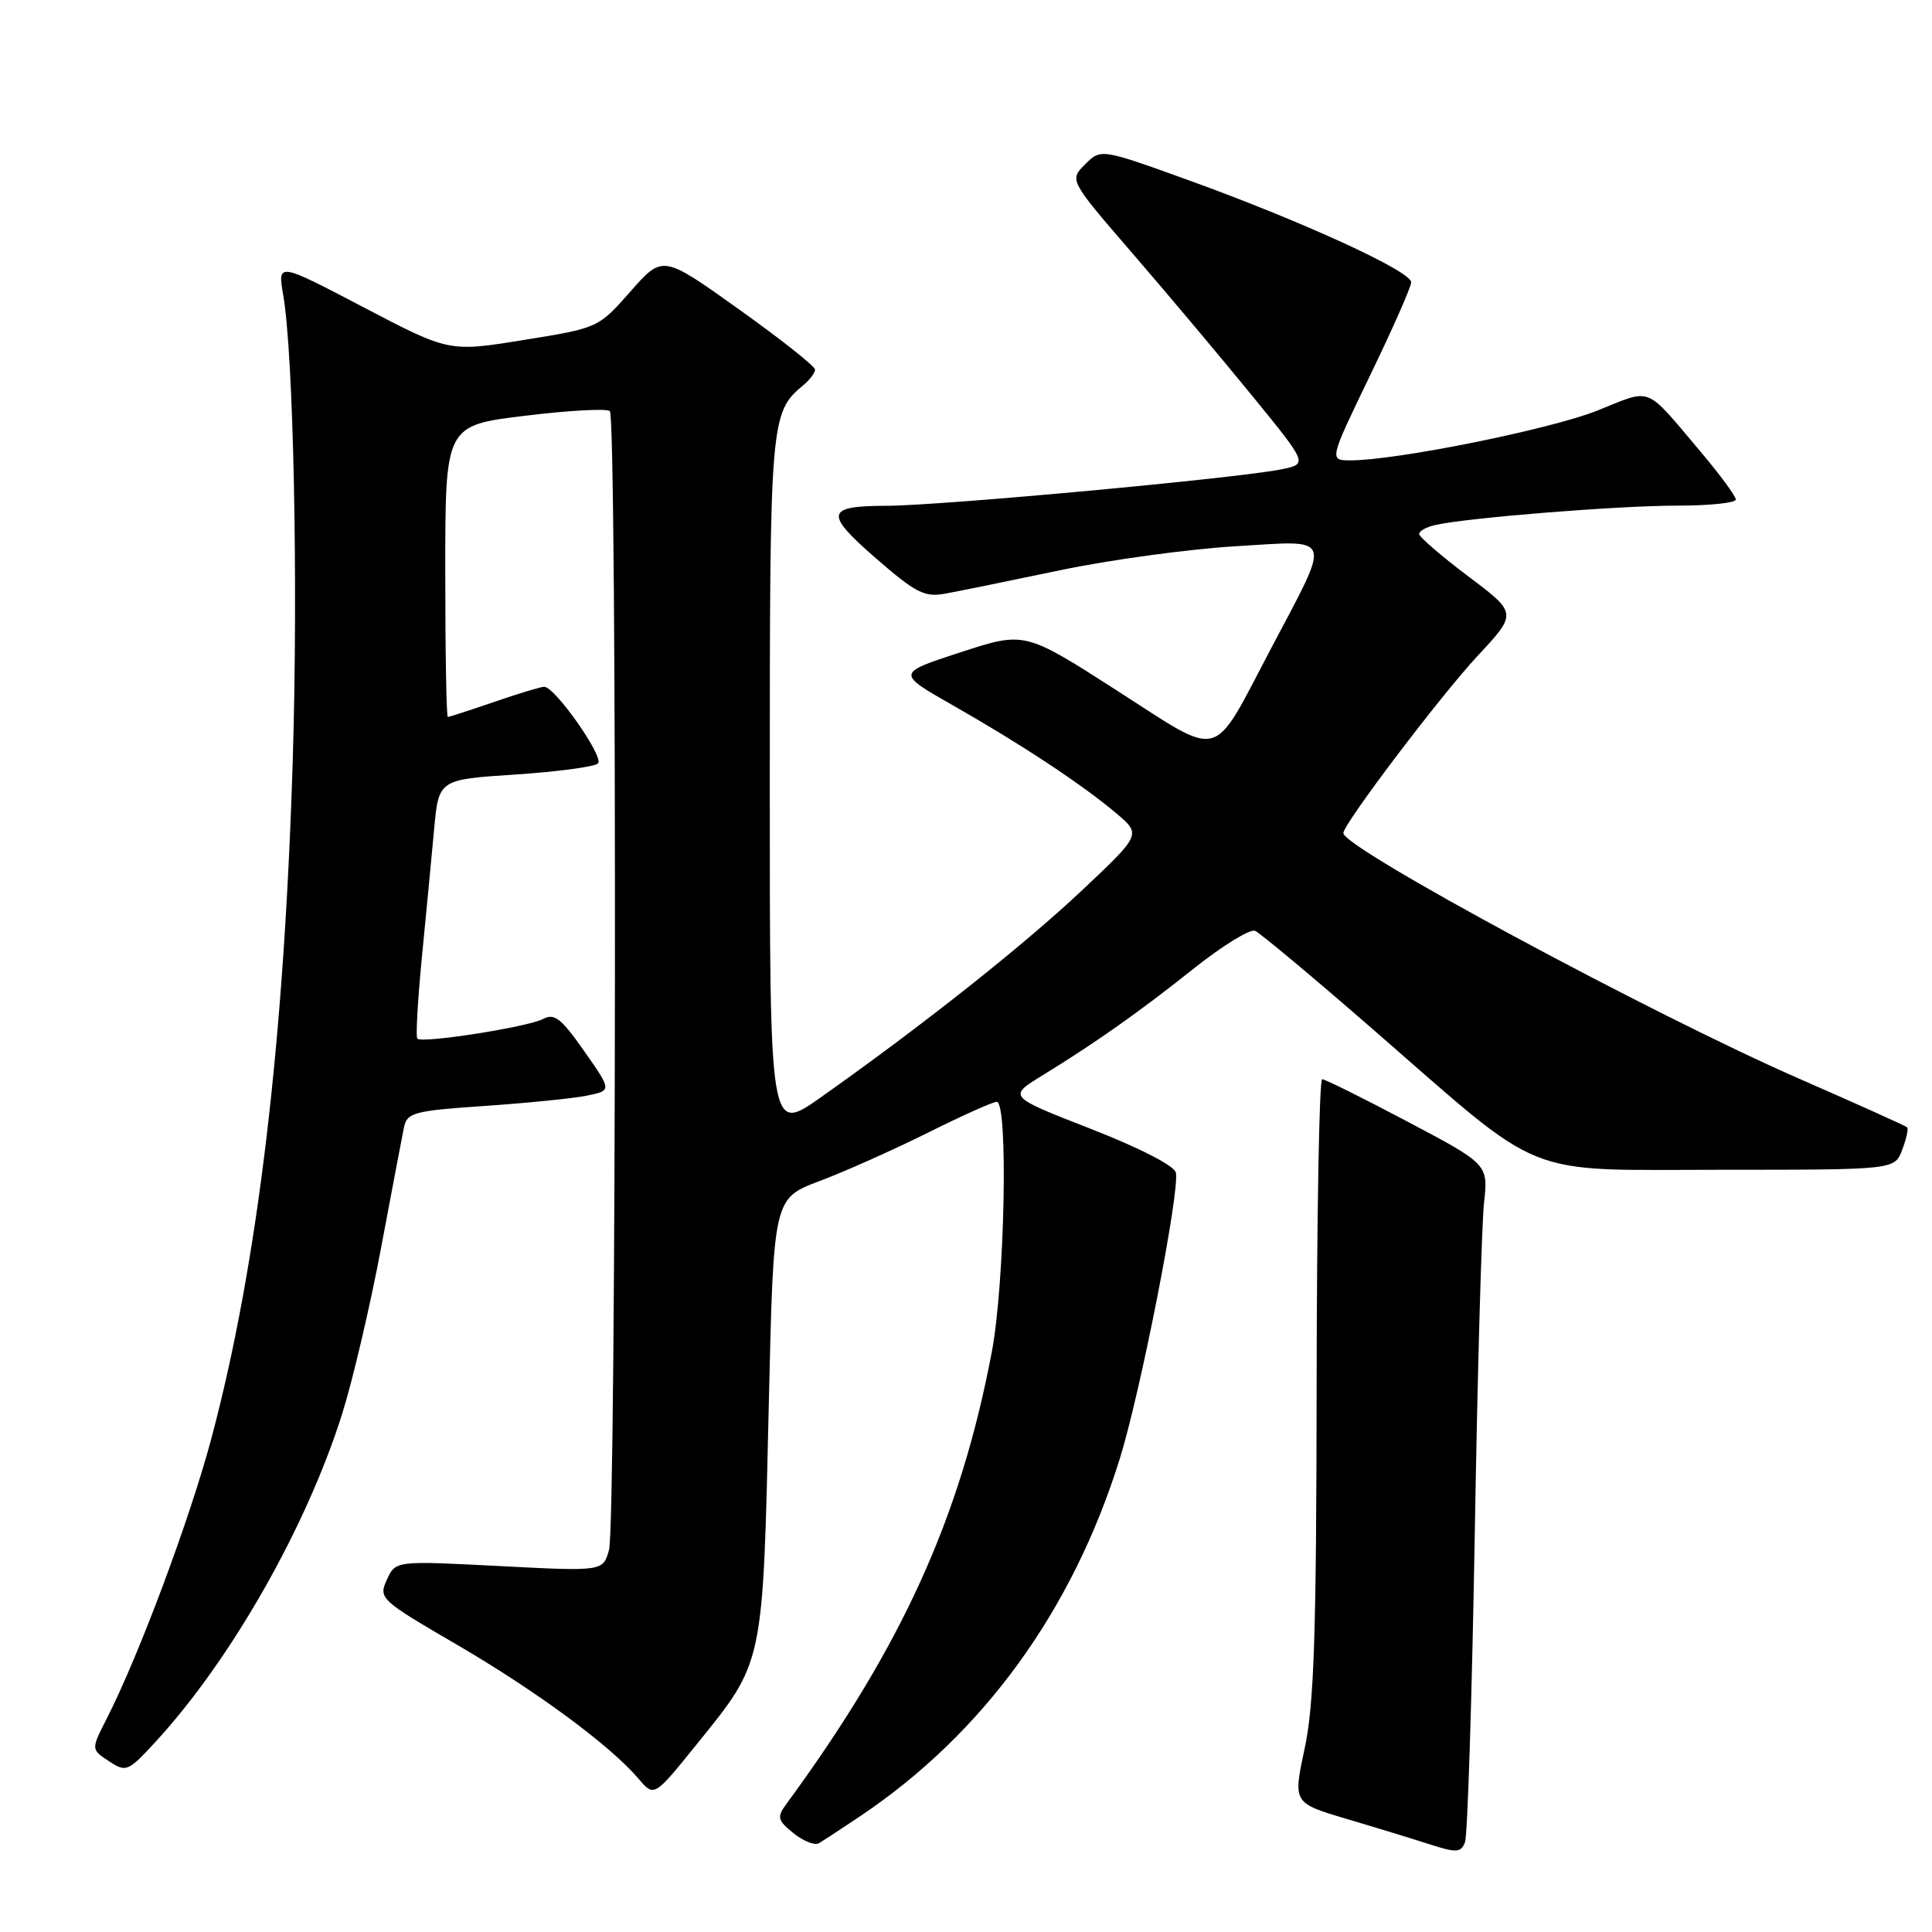 <?xml version="1.0" encoding="UTF-8" standalone="no"?>
<!DOCTYPE svg PUBLIC "-//W3C//DTD SVG 1.1//EN" "http://www.w3.org/Graphics/SVG/1.1/DTD/svg11.dtd" >
<svg xmlns="http://www.w3.org/2000/svg" xmlns:xlink="http://www.w3.org/1999/xlink" version="1.1" viewBox="0 0 256 256">
 <g >
 <path fill="currentColor"
d=" M 195.41 203.50 C 195.77 182.05 196.33 162.20 196.64 159.39 C 197.20 154.28 197.20 154.28 186.54 148.64 C 180.68 145.54 175.58 143.00 175.19 143.00 C 174.81 143.00 174.48 161.34 174.46 183.75 C 174.43 216.64 174.12 225.89 172.87 231.70 C 171.33 238.90 171.33 238.90 178.41 241.01 C 182.31 242.16 187.30 243.69 189.50 244.40 C 193.01 245.53 193.58 245.49 194.12 244.10 C 194.46 243.22 195.04 224.95 195.41 203.50 Z  M 114.00 240.64 C 130.29 229.70 142.10 213.44 148.38 193.28 C 151.12 184.49 156.34 157.91 155.81 155.38 C 155.63 154.48 151.02 152.11 144.54 149.58 C 133.57 145.30 133.57 145.30 138.04 142.55 C 145.18 138.17 151.02 134.05 158.30 128.24 C 162.05 125.27 165.65 123.06 166.30 123.34 C 166.96 123.62 174.03 129.52 182.00 136.46 C 205.05 156.52 201.26 155.00 228.20 155.00 C 251.05 155.00 251.05 155.00 252.05 152.36 C 252.60 150.91 252.90 149.57 252.71 149.38 C 252.53 149.19 246.10 146.30 238.44 142.95 C 219.00 134.46 178.00 112.37 178.00 110.39 C 178.00 109.18 190.88 92.18 195.78 86.92 C 201.05 81.26 201.05 81.26 194.57 76.38 C 191.01 73.70 188.07 71.17 188.05 70.77 C 188.02 70.37 189.01 69.82 190.25 69.55 C 194.69 68.58 214.50 67.00 222.17 67.00 C 226.48 67.00 230.00 66.64 230.00 66.19 C 230.00 65.74 227.93 62.93 225.41 59.94 C 217.83 50.97 219.03 51.45 211.67 54.40 C 205.46 56.88 185.05 61.00 178.95 61.00 C 176.11 61.00 176.11 61.00 181.54 49.75 C 184.54 43.56 186.99 38.00 186.99 37.40 C 187.00 35.95 172.58 29.34 157.69 23.95 C 145.87 19.68 145.87 19.68 143.78 21.78 C 141.68 23.87 141.68 23.87 150.16 33.69 C 154.82 39.08 161.92 47.54 165.95 52.48 C 173.27 61.46 173.27 61.46 169.89 62.17 C 164.30 63.34 124.73 67.00 117.50 67.02 C 109.41 67.04 109.20 68.00 116.03 73.95 C 121.38 78.60 122.51 79.17 125.31 78.65 C 127.06 78.33 133.89 76.94 140.47 75.56 C 147.05 74.18 157.53 72.75 163.75 72.38 C 176.84 71.60 176.50 70.60 168.38 86.00 C 160.44 101.06 162.17 100.59 148.00 91.50 C 135.78 83.66 135.78 83.66 127.28 86.43 C 118.78 89.20 118.78 89.20 126.26 93.46 C 135.31 98.61 143.33 103.91 147.87 107.73 C 151.24 110.57 151.24 110.57 143.29 118.05 C 135.51 125.36 122.28 135.85 108.75 145.41 C 102.00 150.18 102.00 150.18 102.00 104.04 C 102.00 55.63 102.08 54.67 106.43 51.05 C 107.30 50.34 108.00 49.40 108.00 48.97 C 108.00 48.54 103.46 44.94 97.90 40.98 C 87.81 33.77 87.81 33.77 83.55 38.61 C 79.29 43.45 79.28 43.46 69.39 45.05 C 59.50 46.65 59.50 46.65 48.14 40.70 C 36.78 34.75 36.78 34.75 37.53 39.12 C 38.89 47.02 39.51 77.07 38.80 100.41 C 37.66 138.14 34.14 167.57 28.02 190.56 C 25.17 201.25 18.42 219.34 14.14 227.73 C 12.06 231.81 12.06 231.81 14.44 233.37 C 16.73 234.87 16.96 234.77 20.69 230.71 C 30.62 219.90 40.60 202.36 45.33 187.37 C 46.74 182.89 49.06 172.99 50.49 165.37 C 51.92 157.74 53.29 150.54 53.53 149.37 C 53.94 147.42 54.86 147.18 64.27 146.54 C 69.93 146.15 76.02 145.54 77.81 145.17 C 81.07 144.50 81.07 144.50 77.41 139.28 C 74.37 134.94 73.46 134.22 71.96 135.02 C 69.98 136.08 55.94 138.28 55.30 137.63 C 55.07 137.41 55.35 132.56 55.90 126.86 C 56.46 121.16 57.19 113.53 57.52 109.90 C 58.13 103.29 58.13 103.29 68.28 102.63 C 73.87 102.26 78.80 101.60 79.24 101.16 C 80.08 100.32 73.53 91.00 72.11 91.00 C 71.67 91.00 68.70 91.90 65.50 93.00 C 62.30 94.10 59.53 95.00 59.34 95.00 C 59.15 95.00 59.00 86.31 59.00 75.69 C 59.00 56.38 59.00 56.38 69.56 55.09 C 75.37 54.38 80.44 54.10 80.81 54.48 C 81.78 55.45 81.67 201.88 80.70 205.36 C 79.91 208.22 79.91 208.22 66.16 207.51 C 52.41 206.80 52.41 206.80 51.26 209.32 C 50.14 211.79 50.37 212.00 60.49 217.90 C 71.09 224.08 80.86 231.29 84.59 235.67 C 86.67 238.12 86.67 238.12 92.17 231.31 C 101.29 220.02 101.07 221.06 101.88 185.64 C 102.50 158.79 102.50 158.79 108.59 156.50 C 111.94 155.24 118.38 152.36 122.91 150.11 C 127.43 147.85 131.56 146.00 132.07 146.00 C 133.62 146.00 133.14 170.03 131.42 179.14 C 127.24 201.17 119.47 218.24 104.13 239.13 C 102.93 240.77 103.05 241.22 105.13 242.90 C 106.43 243.95 107.94 244.56 108.50 244.24 C 109.05 243.92 111.53 242.30 114.00 240.64 Z "/>
</g>
</svg>